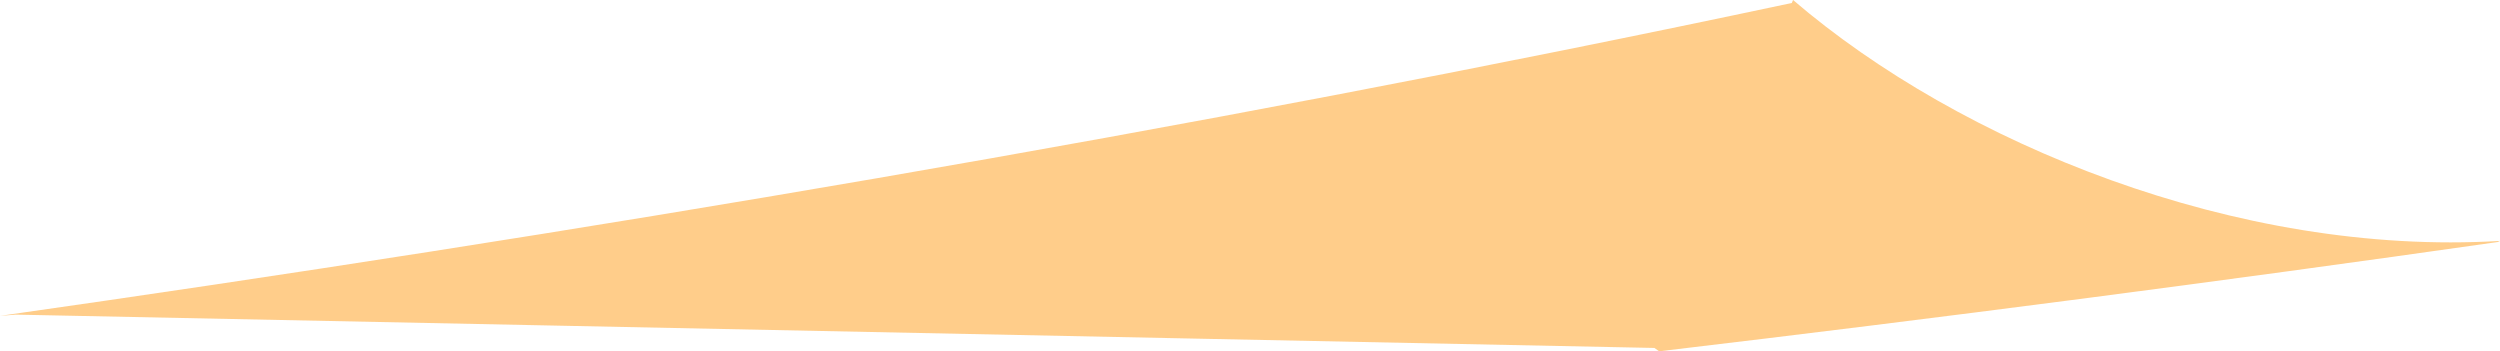 <?xml version="1.0" encoding="iso-8859-1"?>
<!-- Generator: Adobe Illustrator 16.0.0, SVG Export Plug-In . SVG Version: 6.00 Build 0)  -->
<!DOCTYPE svg PUBLIC "-//W3C//DTD SVG 1.1//EN" "http://www.w3.org/Graphics/SVG/1.1/DTD/svg11.dtd">
<svg version="1.1" id="Layer_1" xmlns="http://www.w3.org/2000/svg" xmlns:xlink="http://www.w3.org/1999/xlink" x="0px" y="0px"
	 width="20.111px" height="2.825px" viewBox="0 0 20.111 2.825" style="enable-background:new 0 0 20.111 2.825;"
	 xml:space="preserve">
<path style="fill:#FFCD8A;" d="M13.309,2.799L0.127,2.531L0,2.541C4.507,1.9,9.514,1.066,14.414,0.024L14.424,0
	C15.768,1.152,18,2.065,20.111,1.938l-0.019,0.009c-2.23,0.318-4.484,0.611-6.745,0.879L13.309,2.799z"/>
</svg>
